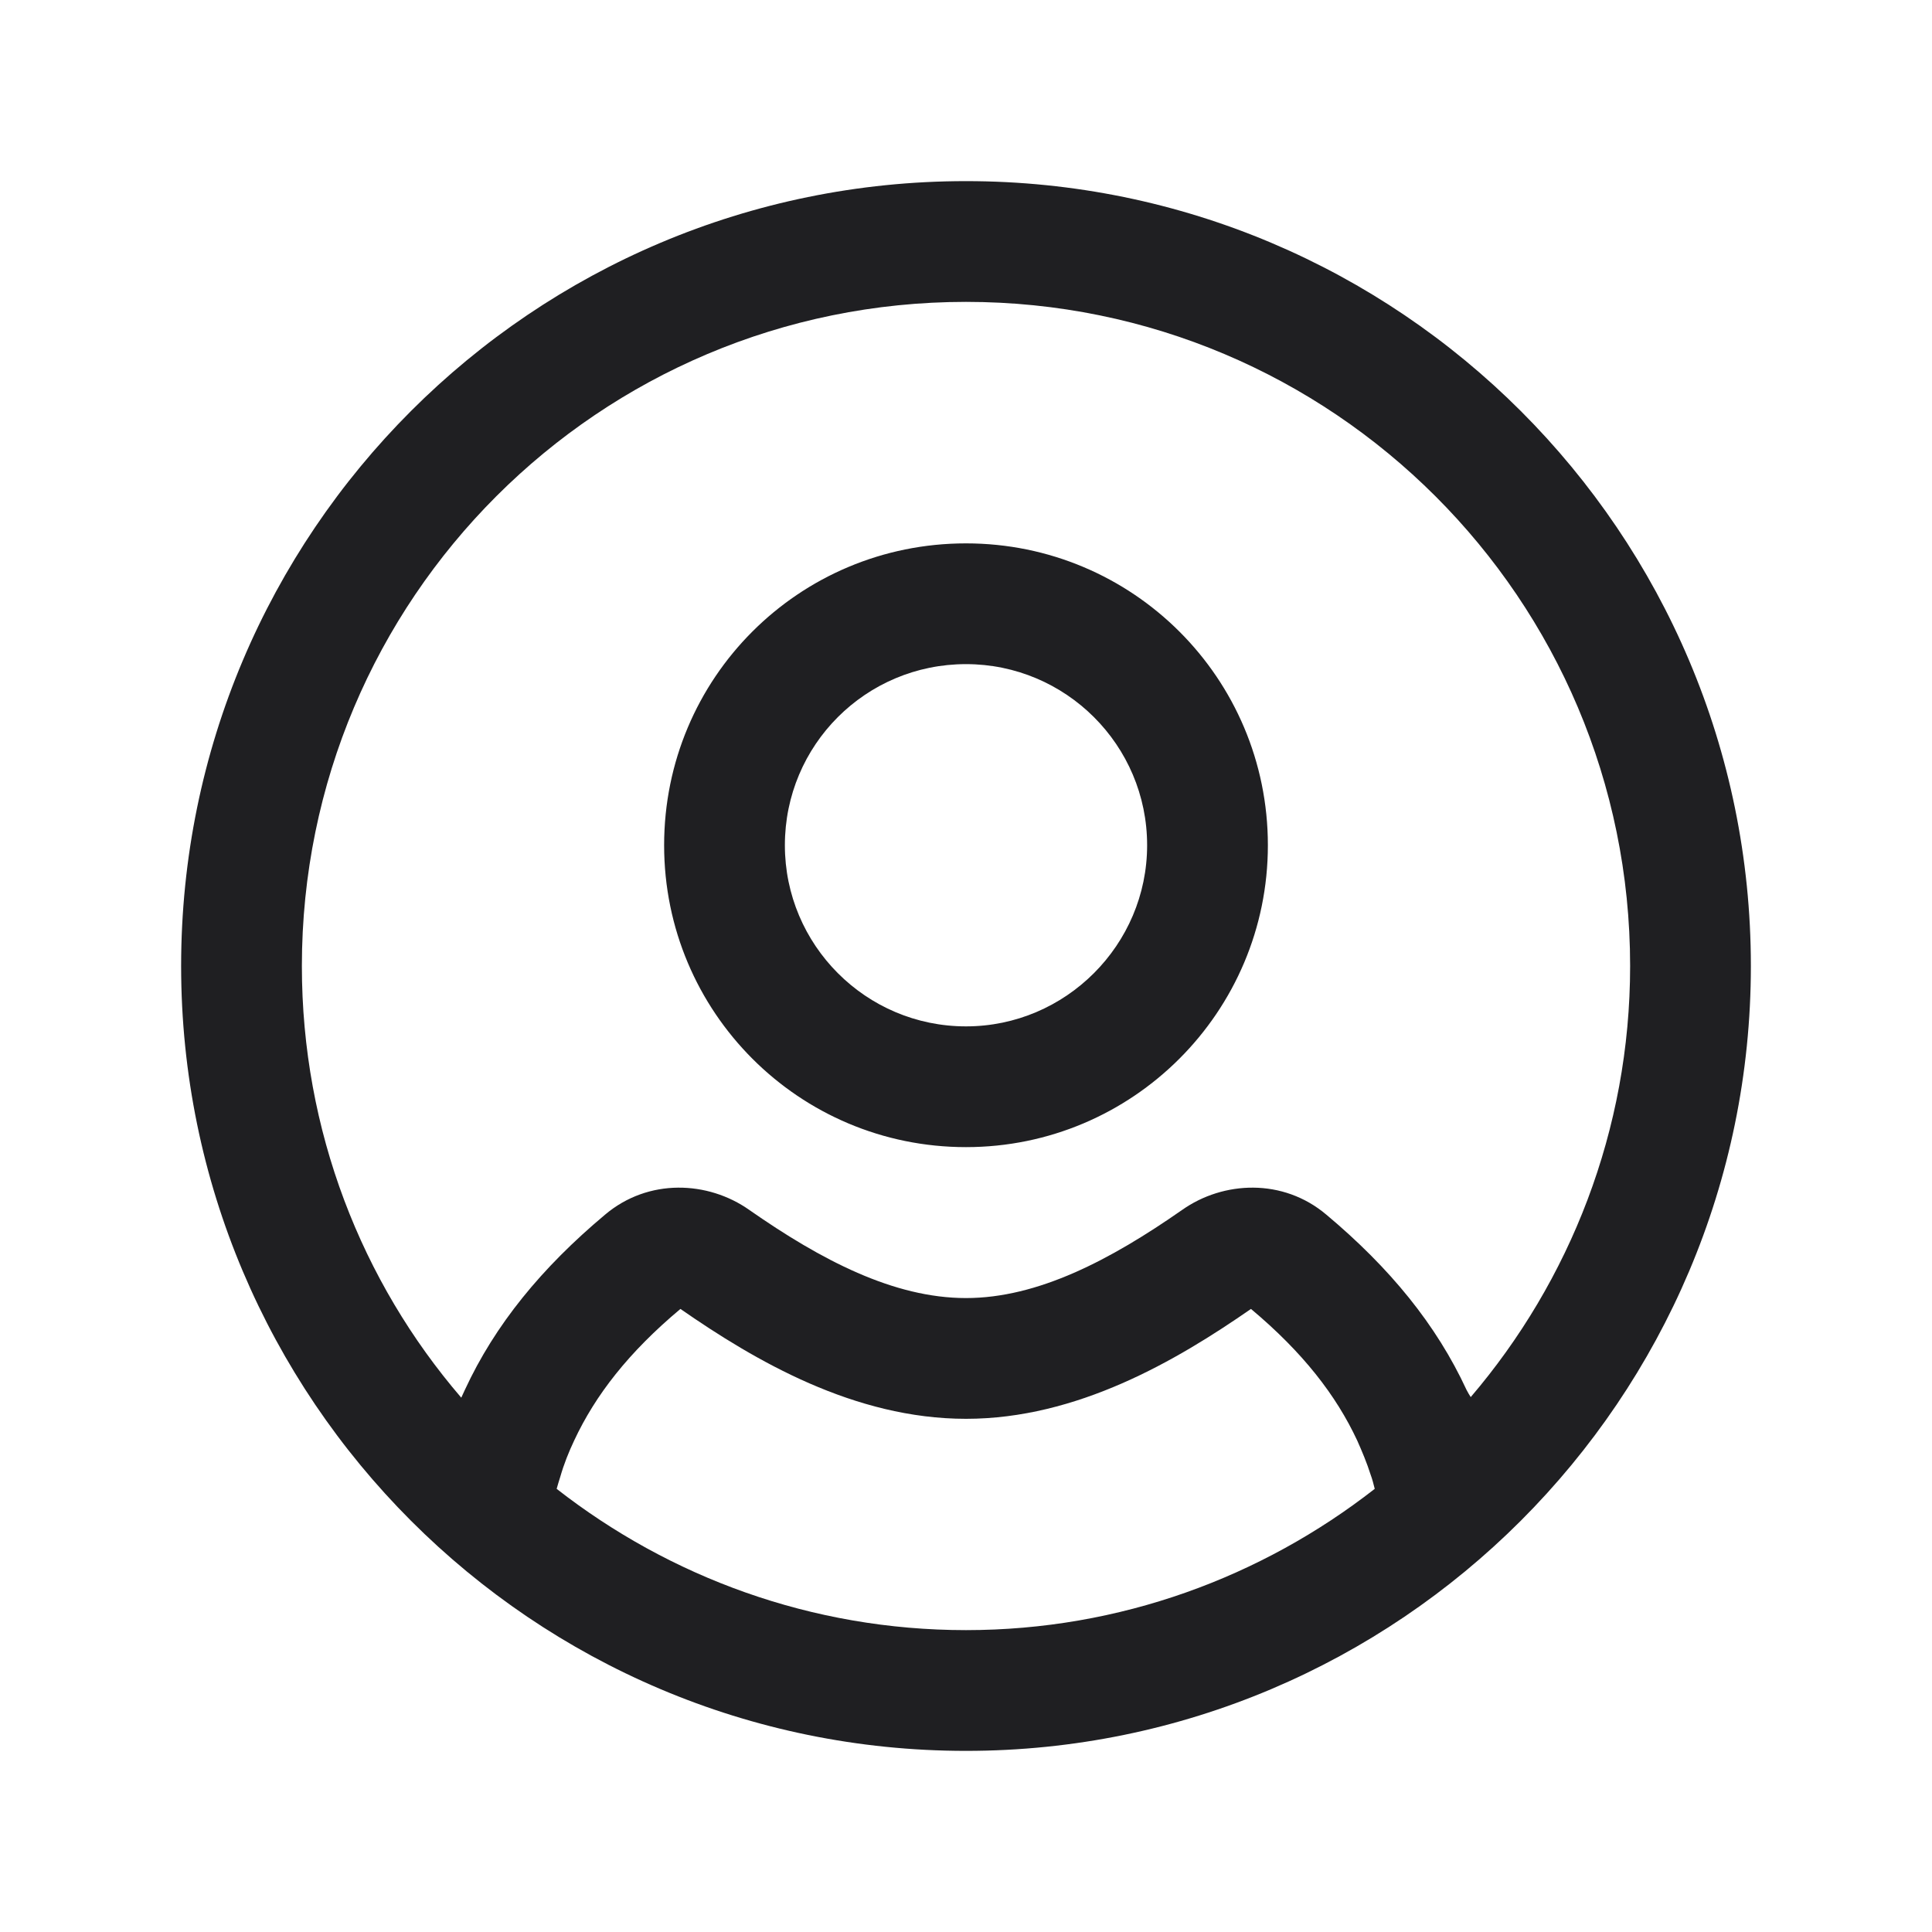 <svg width="32" height="32" viewBox="0 0 32 32" fill="none" xmlns="http://www.w3.org/2000/svg">
<path fill-rule="evenodd" clip-rule="evenodd" d="M29 16C29 23.17 23.17 29 16 29C8.82 29 3 23.17 3 16C3 8.82 8.82 3 16 3C23.17 3 29 8.82 29 16ZM24.36 23.14C24.34 23.11 24.31 23.06 24.29 23.02C23.79 21.94 23.02 21 21.97 20.12C21.25 19.51 20.26 19.56 19.58 20.04C18.39 20.87 17.19 21.5 16 21.5C14.8 21.5 13.6 20.87 12.41 20.04C11.73 19.56 10.74 19.51 10.02 20.12C8.97 21 8.2 21.94 7.7 23.02C7.68 23.06 7.66 23.11 7.64 23.15C5.99 21.23 5 18.73 5 16C5 9.92 9.92 5 16 5C22.07 5 27 9.92 27 16C27 18.72 26 21.22 24.36 23.14ZM16 9C13.23 9 11 11.23 11 14C11 16.76 13.23 19 16 19C18.76 19 21 16.76 21 14C21 11.23 18.76 9 16 9ZM13 14C13 12.34 14.34 11 16 11C17.65 11 19 12.34 19 14C19 15.65 17.65 17 16 17C14.34 17 13 15.65 13 14ZM22.77 24.66C20.9 26.12 18.55 27 16 27C13.44 27 11.09 26.12 9.22 24.66C9.24 24.59 9.26 24.52 9.28 24.46C9.34 24.25 9.42 24.05 9.51 23.86C9.86 23.11 10.41 22.4 11.27 21.68C12.51 22.54 14.15 23.5 16 23.5C17.84 23.5 19.48 22.54 20.72 21.68C21.58 22.4 22.13 23.11 22.48 23.86C22.56 24.04 22.64 24.23 22.7 24.42C22.73 24.5 22.75 24.58 22.77 24.66Z" fill="#1F1F22"/>
</svg>
